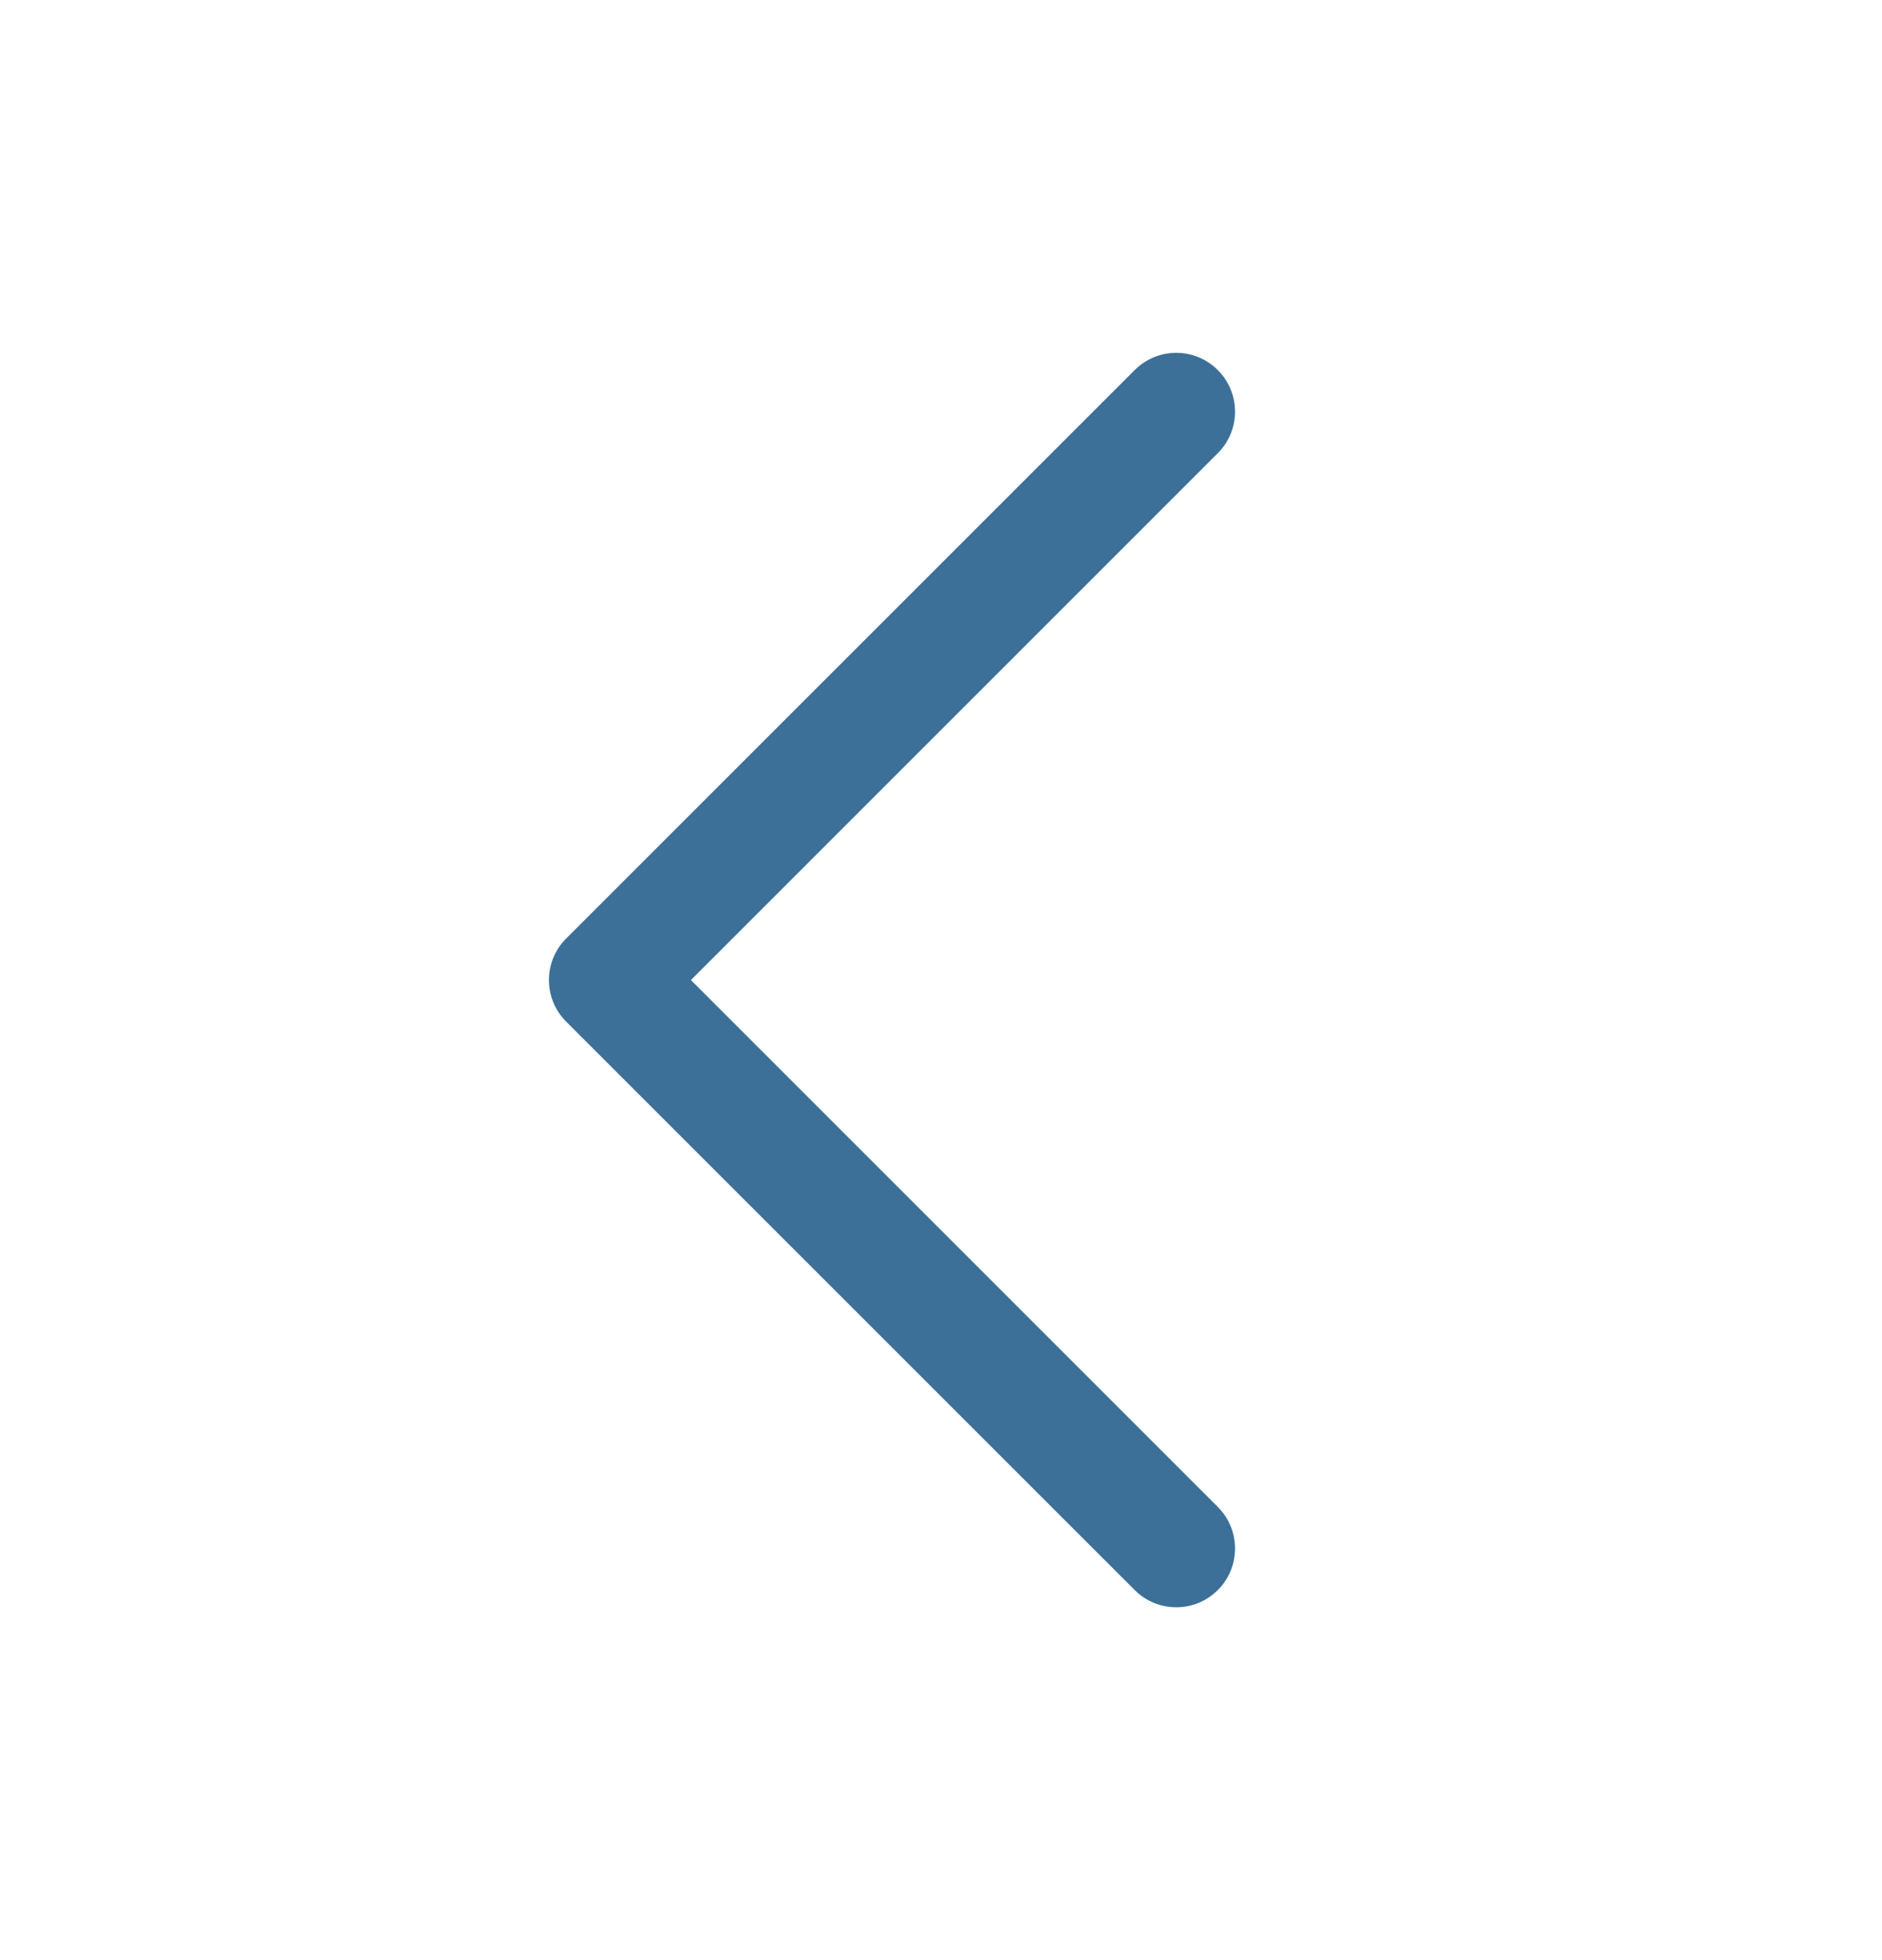 <svg width="24" height="25" viewBox="0 0 24 25" fill="none" xmlns="http://www.w3.org/2000/svg">
<path d="M15.53 20.28C15.823 19.987 15.823 19.513 15.53 19.22L8.811 12.5L15.53 5.78C15.823 5.487 15.823 5.013 15.53 4.72C15.237 4.427 14.763 4.427 14.47 4.72L7.22 11.97C6.927 12.263 6.927 12.737 7.22 13.03L14.47 20.28C14.763 20.573 15.237 20.573 15.53 20.28Z" fill="#3C7098"/>
</svg>
